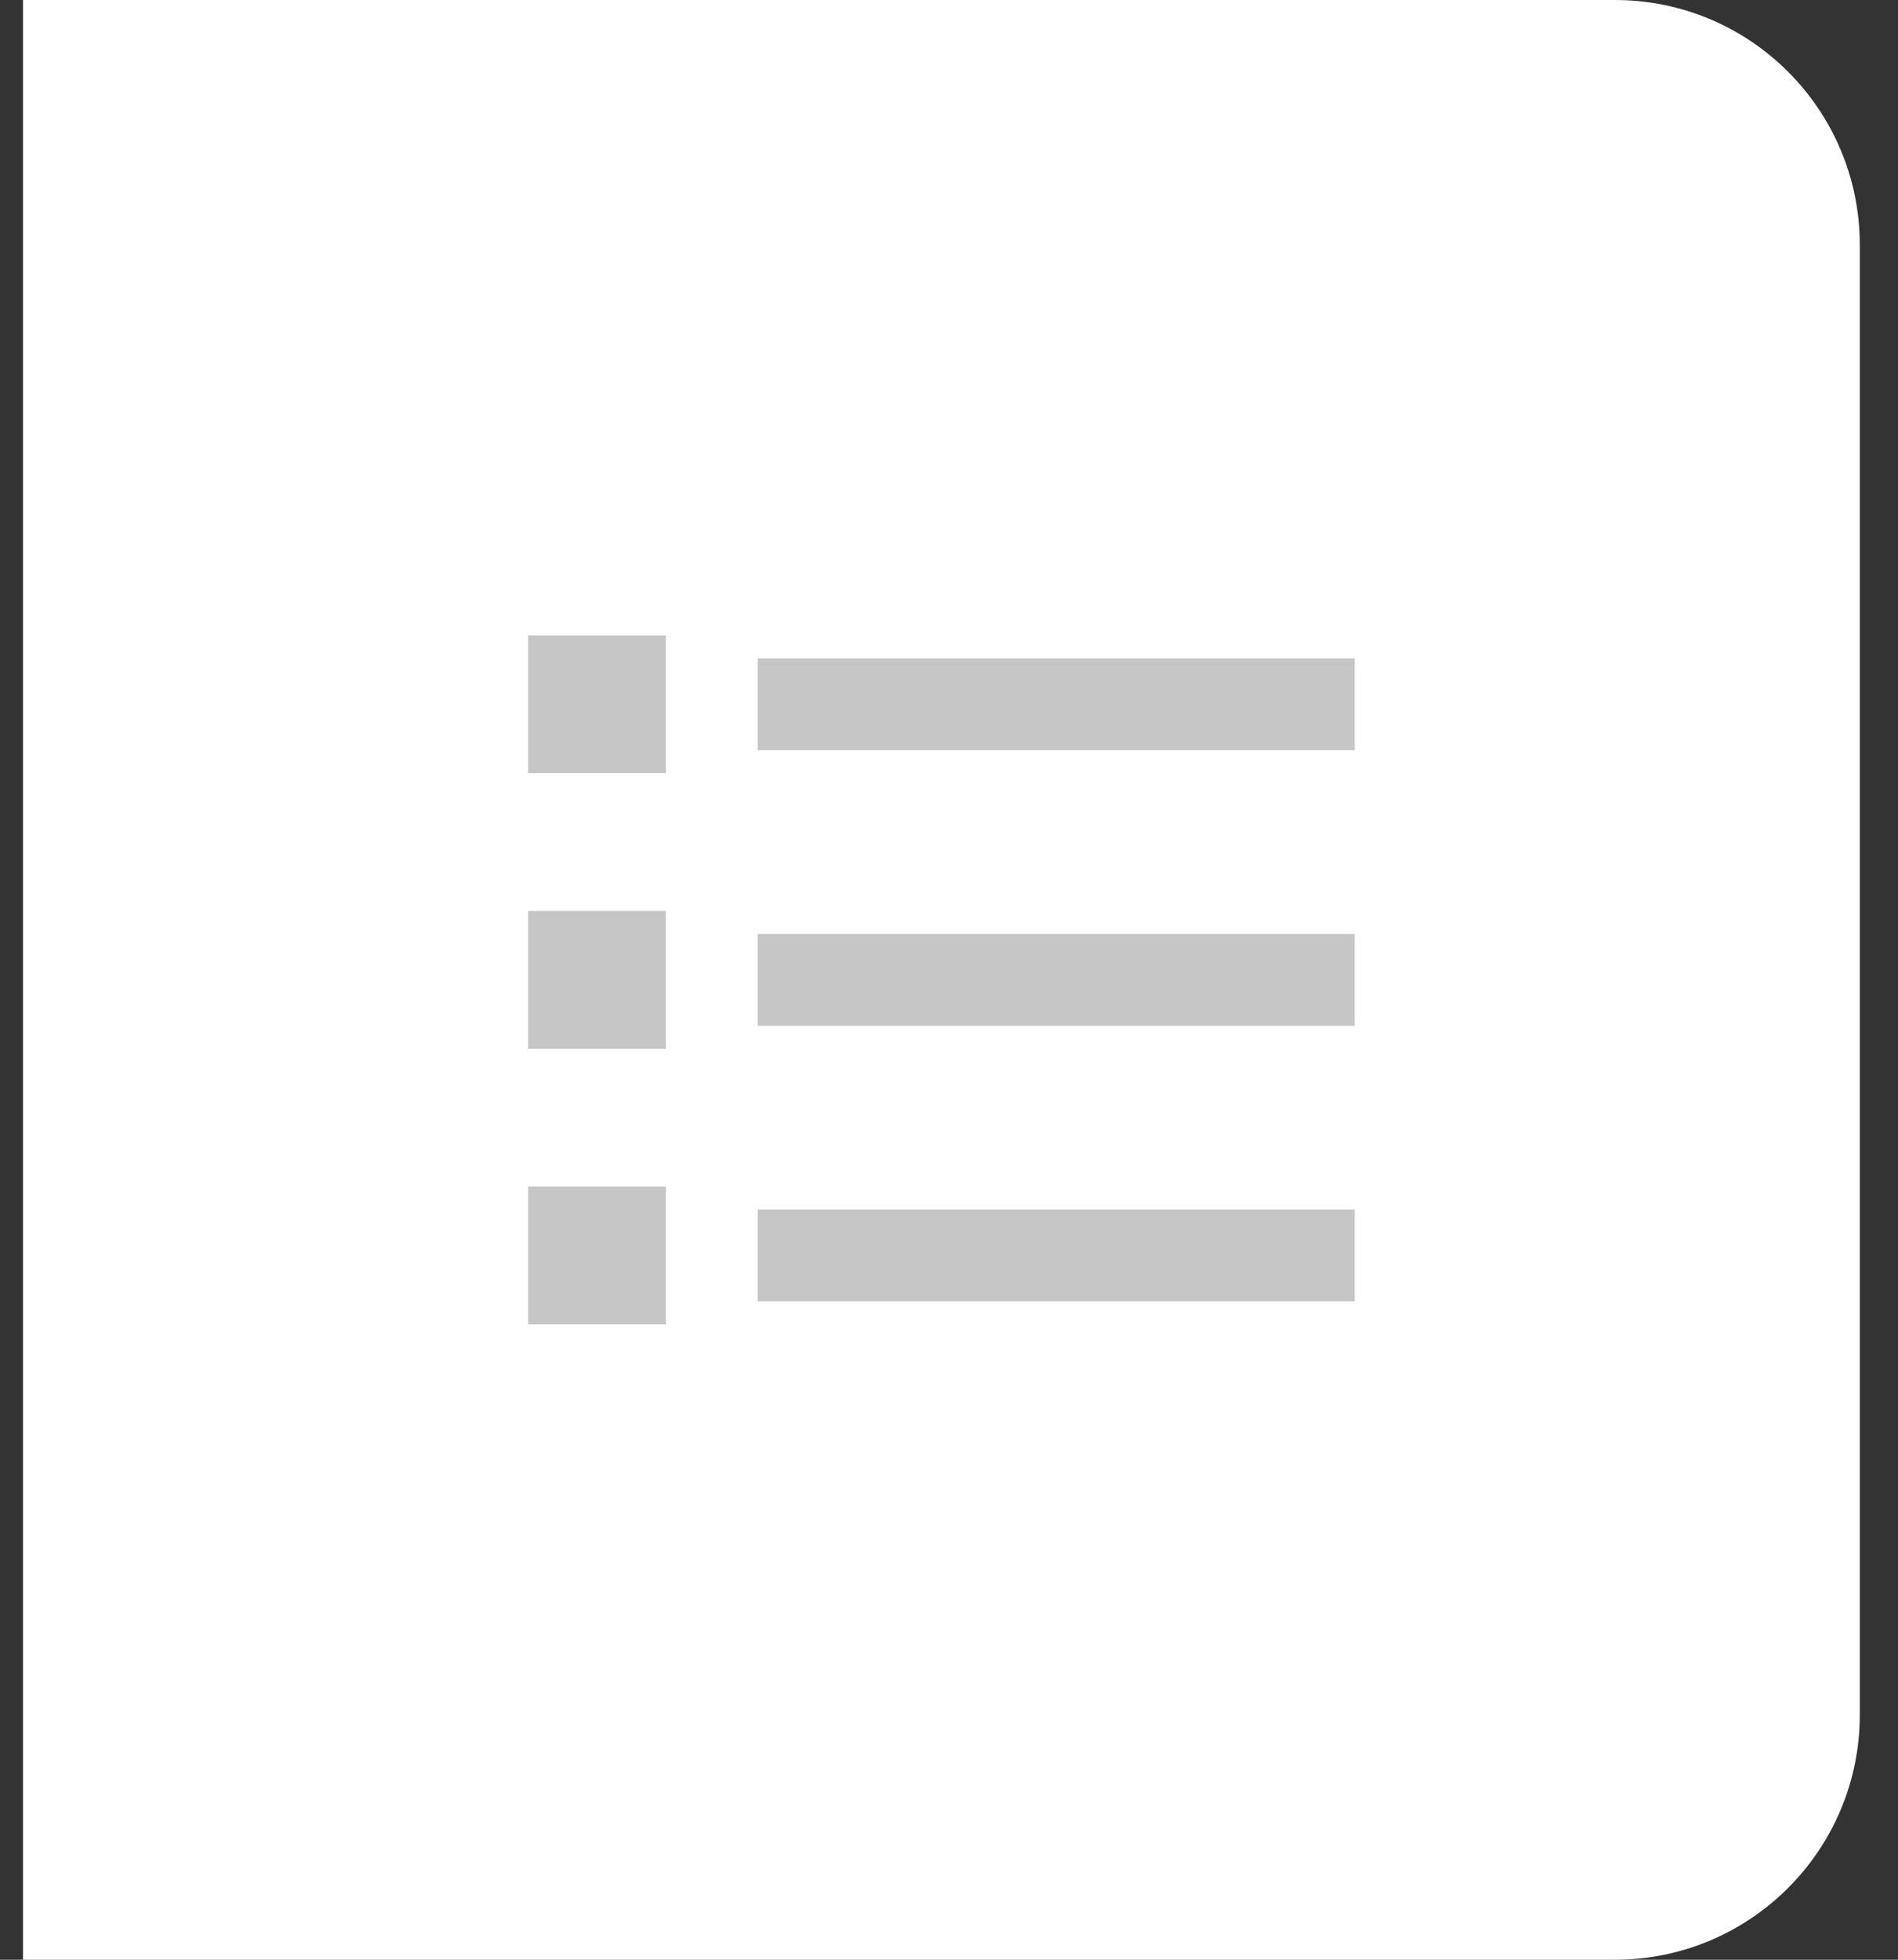 <svg width="31" height="32" viewBox="0 0 31 32" fill="none" xmlns="http://www.w3.org/2000/svg">
<rect x="0" y="0" width="31" height="32" fill="#333333" stroke="none"/>
<path d="M0.376 0H26.376C28.585 0 30.376 1.791 30.376 4V28C30.376 30.209 28.585 32 26.376 32H0.376V0Z" fill="white"/>
<path d="M12.376 10.75H22.126V12.25H12.376V10.75ZM8.626 10.375H10.876V12.625H8.626V10.375ZM8.626 14.875H10.876V17.125H8.626V14.875ZM8.626 19.375H10.876V21.625H8.626V19.375ZM12.376 15.25H22.126V16.75H12.376V15.25ZM12.376 19.75H22.126V21.25H12.376V19.75Z" fill="#C6C6C6"/>
</svg>
